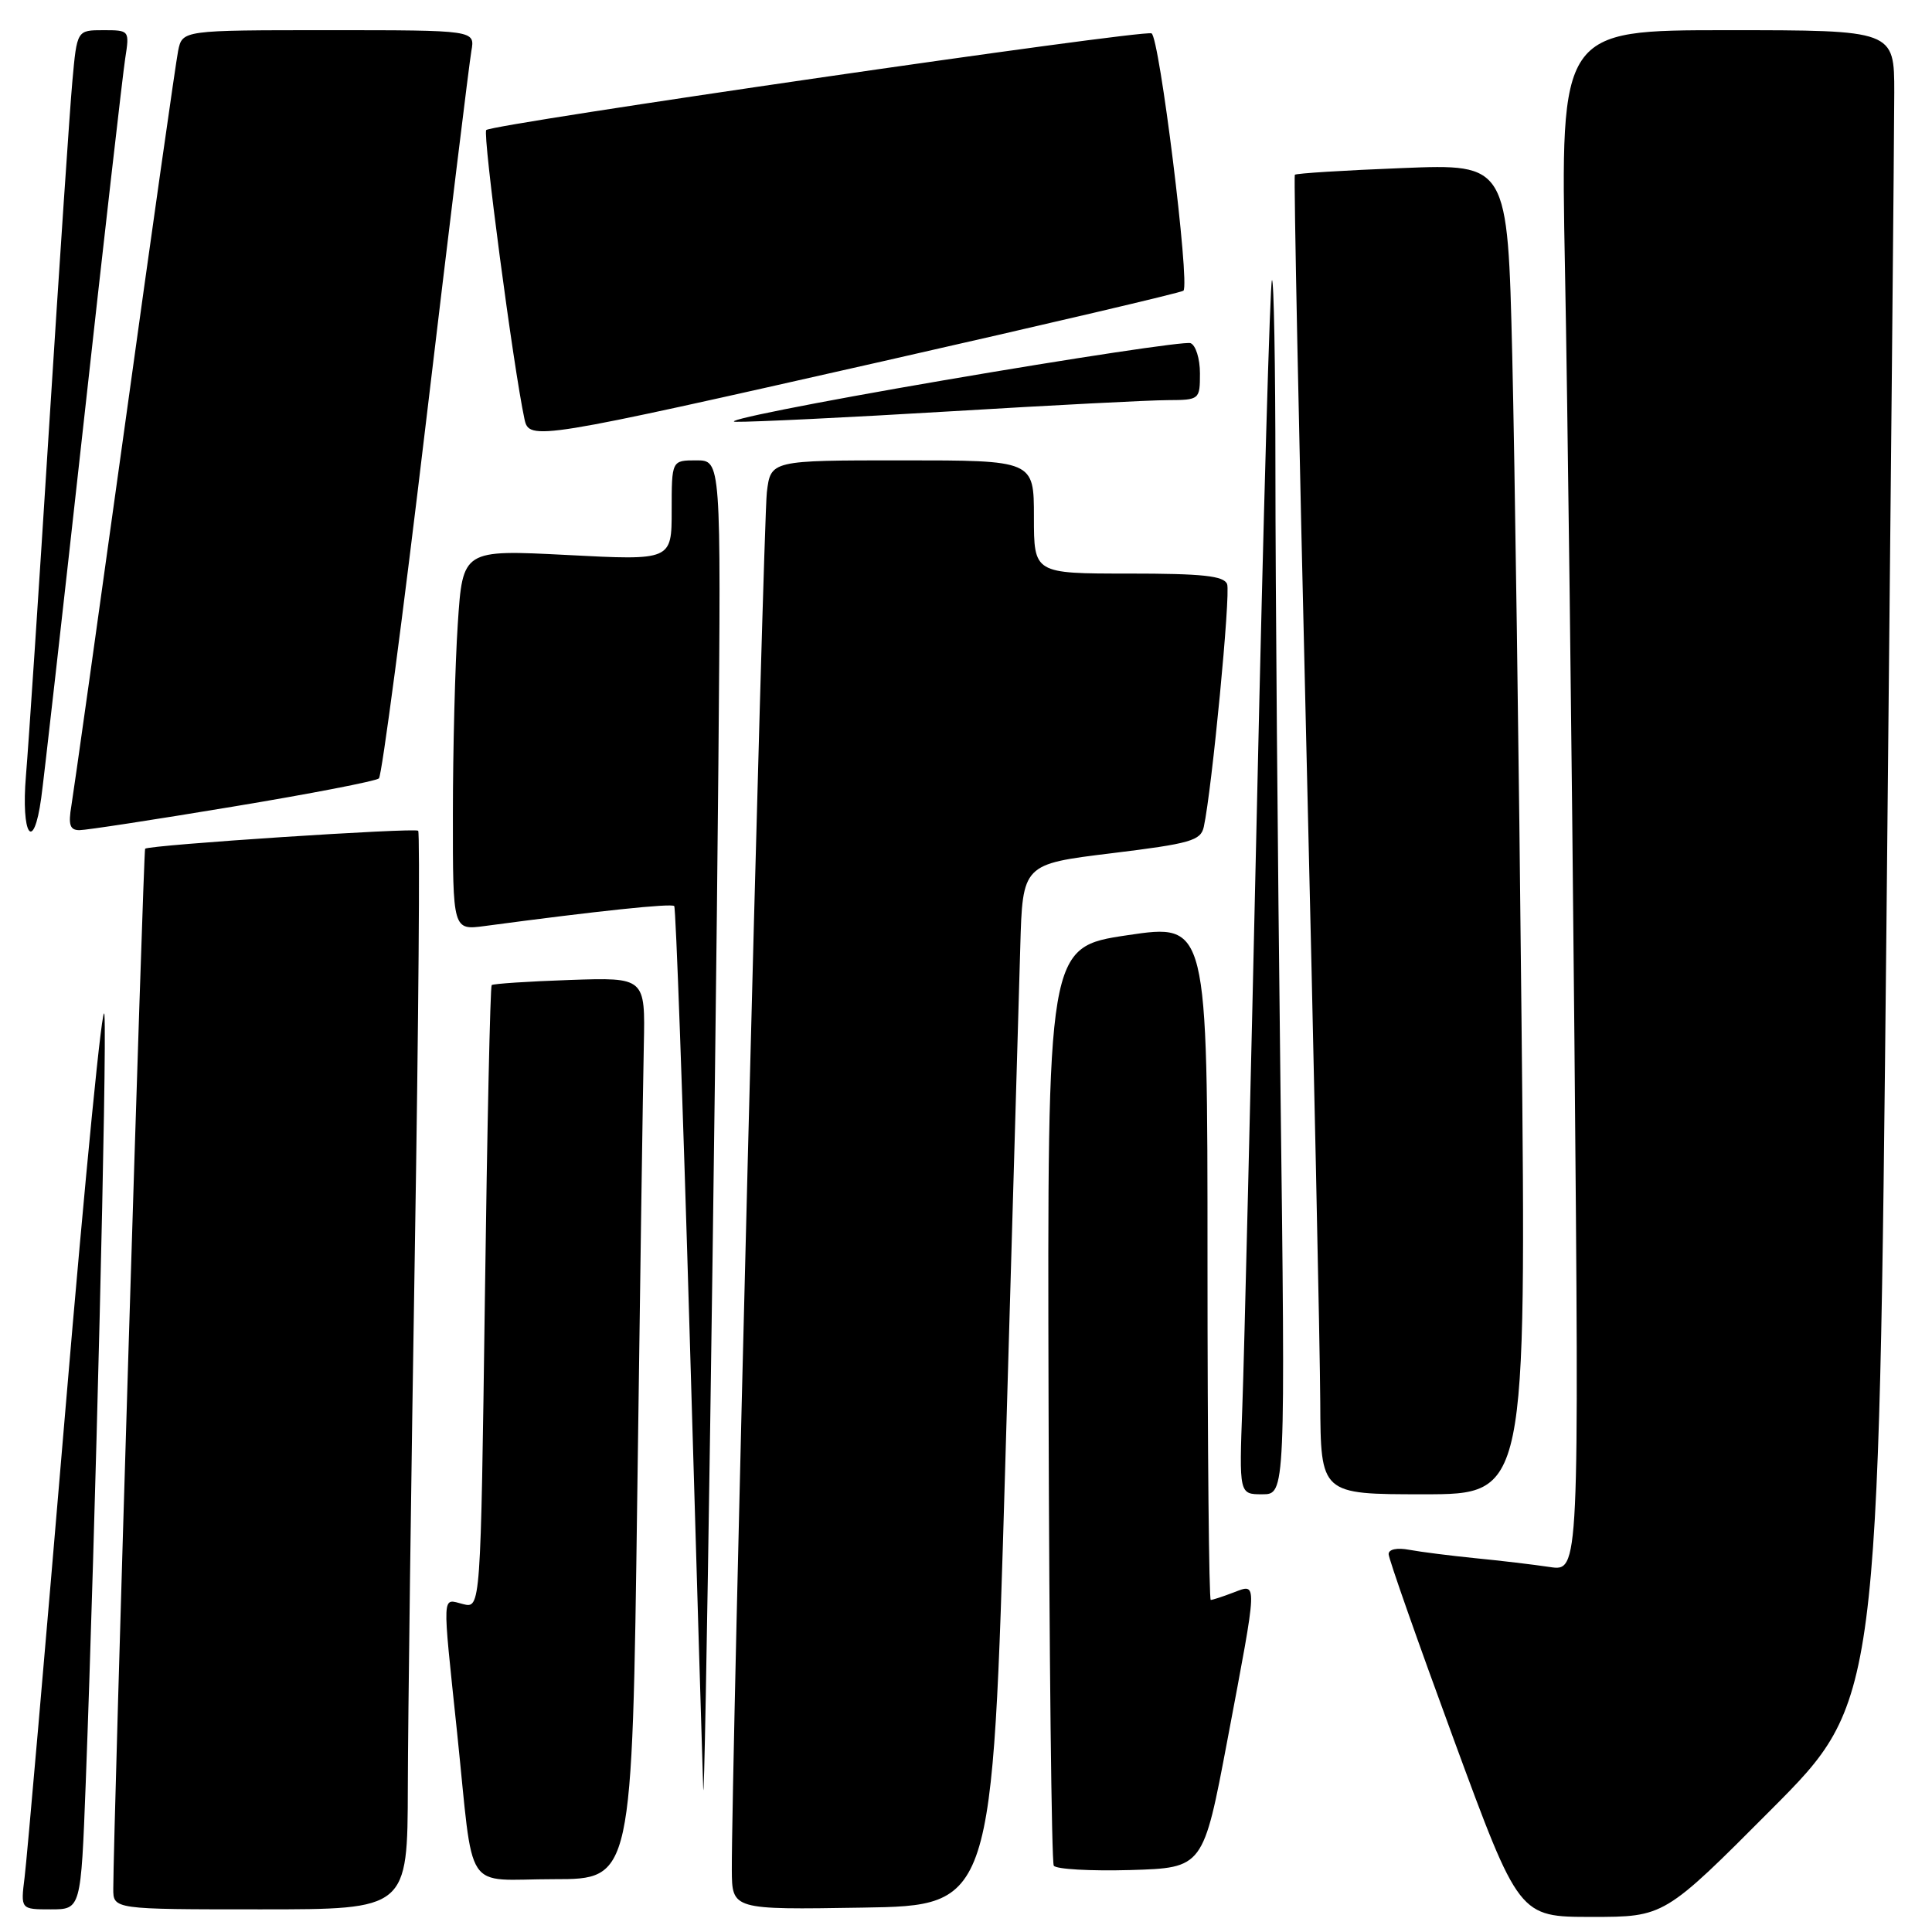 <?xml version="1.0" encoding="UTF-8" standalone="no"?>
<!DOCTYPE svg PUBLIC "-//W3C//DTD SVG 1.1//EN" "http://www.w3.org/Graphics/SVG/1.1/DTD/svg11.dtd" >
<svg xmlns="http://www.w3.org/2000/svg" xmlns:xlink="http://www.w3.org/1999/xlink" version="1.1" viewBox="0 0 256 256">
 <g >
 <path fill="currentColor"
d=" M 234.72 239.75 C 248.92 225.50 248.92 225.50 249.96 123.00 C 250.53 66.62 251.00 16.79 251.00 12.25 C 251.00 4.00 251.00 4.00 228.88 4.00 C 206.76 4.00 206.76 4.00 207.37 35.75 C 207.71 53.21 208.27 99.16 208.62 137.86 C 209.25 208.22 209.25 208.22 205.37 207.64 C 203.24 207.32 198.80 206.79 195.50 206.47 C 192.20 206.14 188.26 205.64 186.75 205.36 C 185.12 205.05 184.00 205.28 184.00 205.93 C 184.00 206.53 187.89 217.59 192.64 230.51 C 201.28 254.00 201.28 254.00 210.90 254.00 C 220.53 254.00 220.53 254.00 234.72 239.75 Z  M 11.36 236.25 C 12.63 202.69 14.18 139.37 13.84 134.50 C 13.65 131.75 11.32 155.38 8.65 187.00 C 5.98 218.62 3.56 246.41 3.26 248.75 C 2.73 253.00 2.73 253.00 6.73 253.00 C 10.72 253.00 10.72 253.00 11.36 236.25 Z  M 54.04 236.75 C 54.06 227.81 54.48 195.76 54.97 165.52 C 55.46 135.27 55.66 110.33 55.41 110.08 C 54.98 109.65 19.78 111.96 19.23 112.46 C 19.00 112.67 15.03 242.22 15.01 250.25 C 15.00 253.00 15.00 253.00 34.50 253.00 C 54.00 253.00 54.00 253.00 54.04 236.75 Z  M 133.19 194.50 C 134.12 162.60 135.02 131.55 135.19 125.50 C 135.50 114.50 135.50 114.50 147.28 113.06 C 157.75 111.78 159.11 111.39 159.51 109.56 C 160.59 104.60 163.08 78.66 162.60 77.40 C 162.18 76.30 159.34 76.00 149.53 76.00 C 137.00 76.00 137.00 76.00 137.00 68.50 C 137.00 61.00 137.00 61.00 119.56 61.00 C 102.12 61.00 102.12 61.00 101.61 65.25 C 101.14 69.18 96.90 235.95 96.97 247.77 C 97.00 253.05 97.00 253.05 114.25 252.77 C 131.50 252.50 131.50 252.50 133.19 194.50 Z  M 84.44 198.25 C 84.81 170.34 85.20 143.45 85.31 138.50 C 85.50 129.51 85.50 129.51 75.50 129.85 C 70.00 130.04 65.34 130.35 65.15 130.53 C 64.96 130.72 64.55 149.38 64.25 172.00 C 63.69 213.14 63.69 213.14 61.35 212.55 C 58.53 211.84 58.58 210.63 60.56 229.50 C 62.85 251.43 61.25 249.00 73.40 249.00 C 83.76 249.00 83.76 249.00 84.44 198.25 Z  M 162.65 230.50 C 166.70 209.05 166.67 209.80 163.43 211.02 C 162.02 211.56 160.67 212.00 160.43 212.00 C 160.20 212.00 160.00 191.83 160.00 167.17 C 160.00 122.34 160.00 122.34 149.39 123.92 C 138.78 125.50 138.78 125.50 138.94 185.93 C 139.03 219.16 139.34 246.74 139.63 247.21 C 139.92 247.68 144.50 247.94 149.80 247.79 C 159.44 247.50 159.44 247.50 162.65 230.50 Z  M 95.19 101.25 C 95.54 61.00 95.54 61.00 92.27 61.00 C 89.00 61.00 89.00 61.00 89.00 67.63 C 89.00 74.26 89.00 74.26 75.16 73.54 C 61.31 72.83 61.31 72.83 60.66 82.66 C 60.30 88.07 60.01 99.42 60.01 107.89 C 60.00 123.27 60.00 123.27 64.25 122.70 C 79.13 120.71 89.00 119.67 89.34 120.06 C 89.55 120.30 90.48 145.93 91.39 177.00 C 92.30 208.07 93.11 235.07 93.18 237.00 C 93.39 242.07 94.77 148.45 95.19 101.25 Z  M 169.66 143.25 C 169.30 113.14 169.00 76.84 169.00 62.58 C 169.00 48.33 168.79 36.87 168.54 37.13 C 168.29 37.38 167.40 68.39 166.57 106.04 C 165.73 143.69 164.86 179.79 164.62 186.25 C 164.19 198.00 164.19 198.00 167.26 198.00 C 170.33 198.00 170.33 198.00 169.66 143.25 Z  M 201.61 135.25 C 201.27 100.74 200.71 61.07 200.38 47.11 C 199.77 21.71 199.77 21.71 185.81 22.27 C 178.13 22.57 171.72 22.97 171.57 23.16 C 171.42 23.35 172.10 57.25 173.09 98.50 C 174.08 139.75 174.91 179.01 174.94 185.75 C 175.00 198.00 175.00 198.00 188.62 198.00 C 202.24 198.00 202.24 198.00 201.61 135.25 Z  M 5.46 105.75 C 5.79 103.41 8.29 81.25 11.03 56.50 C 13.76 31.75 16.27 9.81 16.59 7.75 C 17.17 4.02 17.16 4.00 13.69 4.00 C 10.20 4.00 10.20 4.00 9.59 10.75 C 9.25 14.46 7.87 35.05 6.51 56.50 C 5.16 77.95 3.78 98.76 3.44 102.75 C 2.77 110.69 4.44 113.16 5.46 105.75 Z  M 30.82 106.89 C 41.09 105.19 49.82 103.50 50.21 103.14 C 50.59 102.78 53.40 81.57 56.44 55.99 C 59.48 30.42 62.19 8.26 62.46 6.75 C 62.95 4.00 62.95 4.00 43.55 4.00 C 24.16 4.00 24.16 4.00 23.60 6.75 C 23.30 8.26 20.11 30.65 16.53 56.50 C 12.94 82.35 9.76 104.96 9.46 106.75 C 9.03 109.30 9.26 110.00 10.53 110.00 C 11.41 110.00 20.55 108.60 30.82 106.89 Z  M 116.94 47.88 C 138.63 42.97 156.57 38.76 156.81 38.52 C 157.70 37.64 153.62 4.79 152.58 4.42 C 151.20 3.93 65.24 16.43 64.43 17.23 C 63.93 17.74 68.03 48.73 69.50 55.55 C 70.11 58.42 71.06 58.26 116.94 47.88 Z  M 126.00 54.50 C 139.47 53.69 152.41 53.02 154.75 53.02 C 158.94 53.00 159.00 52.95 159.00 49.47 C 159.00 47.53 158.44 45.73 157.75 45.47 C 157.06 45.21 142.32 47.43 125.00 50.40 C 107.67 53.37 95.30 55.84 97.50 55.89 C 99.70 55.93 112.53 55.31 126.00 54.50 Z "/>
</g>
</svg>